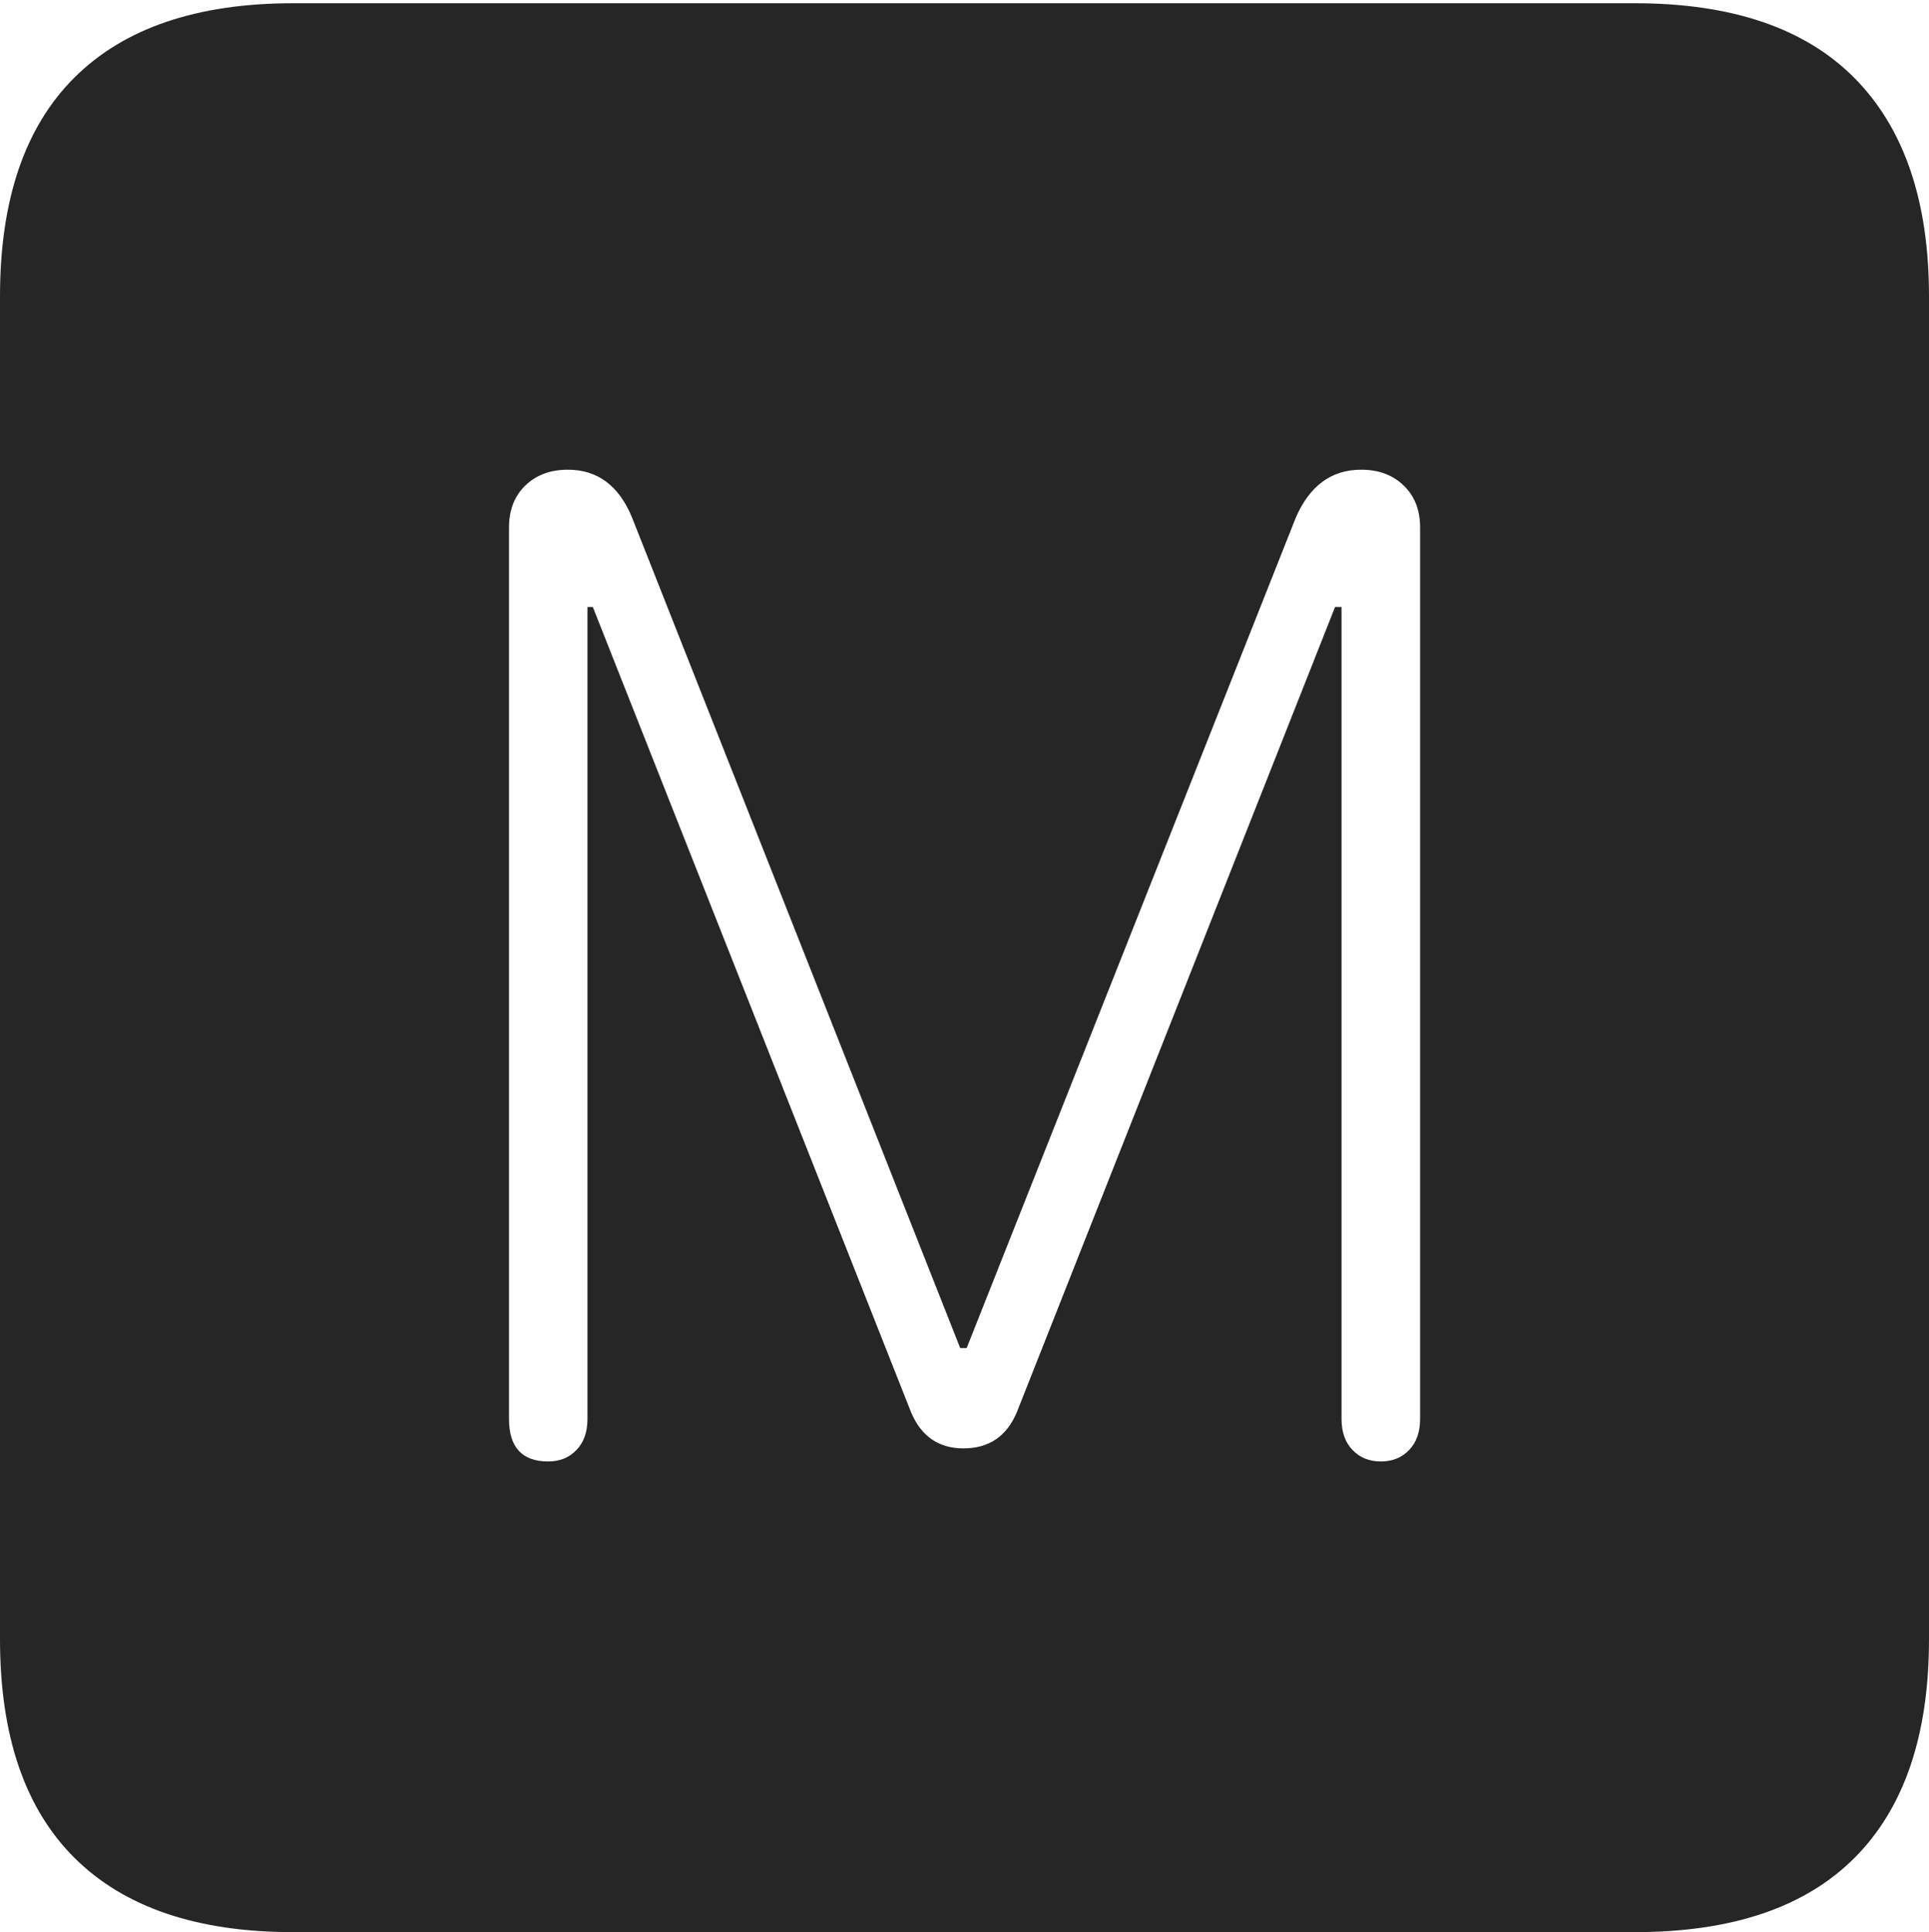 <?xml version="1.0" encoding="UTF-8"?>
<!--Generator: Apple Native CoreSVG 175-->
<!DOCTYPE svg
PUBLIC "-//W3C//DTD SVG 1.1//EN"
       "http://www.w3.org/Graphics/SVG/1.1/DTD/svg11.dtd">
<svg version="1.1" xmlns="http://www.w3.org/2000/svg" xmlns:xlink="http://www.w3.org/1999/xlink" width="17.285" height="17.314">
 <g>
  <rect height="17.314" opacity="0" width="17.285" x="0" y="0"/>
  <path d="M2.627 17.314L14.648 17.314Q15.957 17.314 16.621 16.645Q17.285 15.977 17.285 14.688L17.285 2.656Q17.285 1.377 16.621 0.703Q15.957 0.029 14.648 0.029L2.627 0.029Q1.338 0.029 0.669 0.693Q0 1.357 0 2.656L0 14.688Q0 15.986 0.669 16.65Q1.338 17.314 2.627 17.314ZM4.912 13.096Q4.561 13.096 4.561 12.715L4.561 4.727Q4.561 4.492 4.707 4.351Q4.854 4.209 5.088 4.209Q5.488 4.209 5.664 4.639L8.604 12.08L8.662 12.08L11.611 4.639Q11.797 4.209 12.197 4.209Q12.432 4.209 12.578 4.351Q12.725 4.492 12.725 4.727L12.725 12.715Q12.725 12.891 12.627 12.993Q12.529 13.096 12.373 13.096Q12.217 13.096 12.119 12.993Q12.021 12.891 12.021 12.715L12.021 5.439L11.963 5.439L9.111 12.656Q8.975 12.979 8.633 12.979Q8.301 12.979 8.164 12.656L5.312 5.439L5.264 5.439L5.264 12.715Q5.264 12.891 5.166 12.993Q5.068 13.096 4.912 13.096Z" fill="rgba(0,0,0,0.85)"/>
 </g>
</svg>
